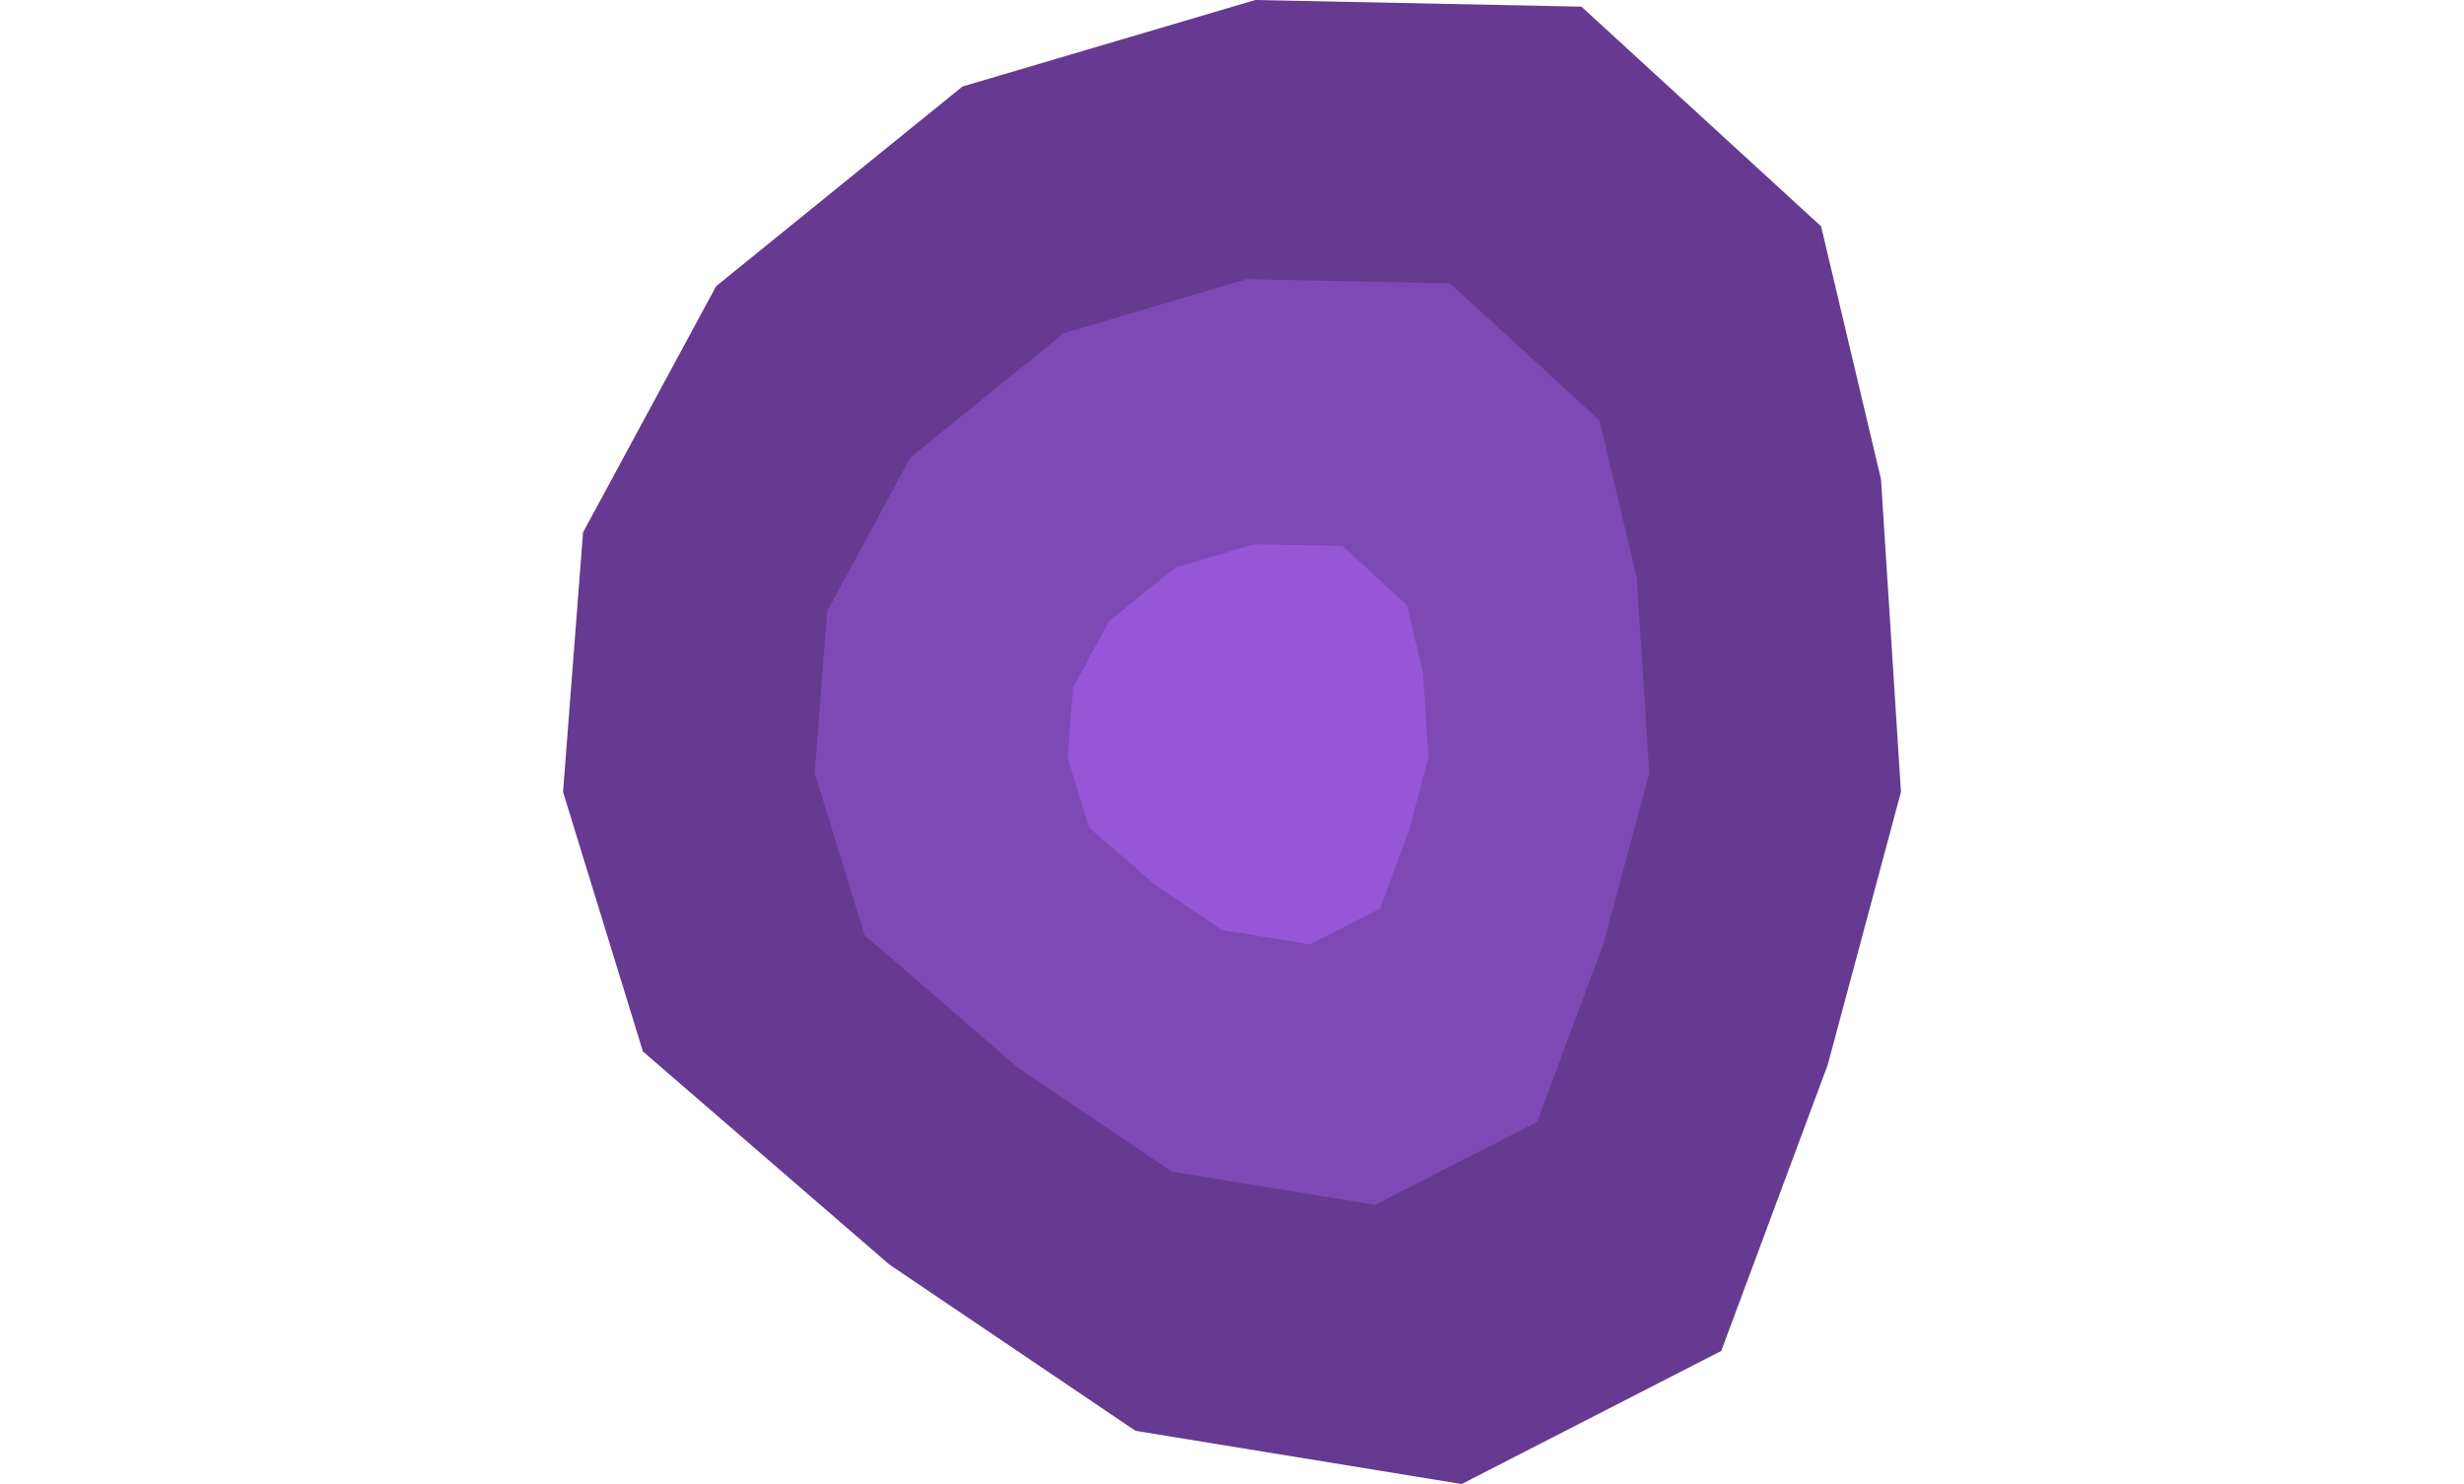 <svg width="100%" height="100%" version="1.1" 
  xmlns="http://www.w3.org/2000/svg" 
  xmlns:xlink="http://www.w3.org/1999/xlink" 
  xmlns:svgjs="http://svgjs.com/svgjs" 
style="stroke-linecap: round; stroke-linejoin: round; stroke-miterlimit: 20; background: rgba(21, 8, 35, 1);"
viewBox="-2.894 11.843 73.971 44.561">
  <svg id="layer 1" style="overflow: visible;">
    <path id="P-67-8c6bec" d="M14.609 27.829L18.605 20.436L25.999 14.441L34.791 11.843L44.582 12.043L51.776 18.638L53.575 26.231L54.174 35.623L51.976 43.816L48.779 52.408L40.986 56.404L31.194 54.806L23.801 49.81L16.407 43.416L14.009 35.623L14.609 27.829 " style="stroke: rgb(255, 255, 255); stroke-opacity: 1; stroke-width: 0; fill: rgb(102, 58, 144); fill-opacity: 1;" points="14.609,27.829 18.605,20.436 25.999,14.441 34.591,12.443 44.582,12.043 51.776,18.638 53.575,26.231 54.174,35.623 51.976,43.816 48.779,52.408 40.986,56.404 31.194,54.806 23.801,49.81 16.407,43.416 14.808,33.624 14.808,32.625" transform="matrix(1,0,0,1,0,-4.440892098500626e-16)"></path>
  </svg>
  <svg id="layer 1" style="overflow: visible;">
    <path id="P-26-a101c4" d="M14.383 21.815L16.876 17.203L21.487 13.464L26.972 11.843L33.079 11.968L37.566 16.081L38.688 20.818L39.062 26.676L37.691 31.786L35.696 37.145L30.835 39.638L24.728 38.641L20.116 35.525L15.505 31.537L14.009 26.676L14.383 21.815 " style="stroke: rgb(255, 255, 255); stroke-opacity: 1; stroke-width: 0; fill: rgb(127, 73, 181); fill-opacity: 1;" points="14.609,27.829 18.605,20.436 25.999,14.441 34.591,12.443 44.582,12.043 51.776,18.638 53.575,26.231 54.174,35.623 51.976,43.816 48.779,52.408 40.986,56.404 31.194,54.806 23.801,49.81 16.407,43.416 14.808,33.624 14.808,32.625" transform="matrix(1,0,0,1,7.556,8.383)"></path>
    <path id="P-82-36e9ce" d="M14.171 16.155L15.249 14.161L17.243 12.544L19.614 11.843L22.255 11.897L24.195 13.676L24.68 15.724L24.842 18.257L24.249 20.466L23.386 22.784L21.285 23.862L18.644 23.43L16.65 22.083L14.656 20.359L14.009 18.257L14.171 16.155 " style="stroke: rgb(255, 255, 255); stroke-opacity: 1; stroke-width: 0; fill: rgb(150, 86, 214); fill-opacity: 1;" points="14.609,27.829 18.605,20.436 25.999,14.441 34.591,12.443 44.582,12.043 51.776,18.638 53.575,26.231 54.174,35.623 51.976,43.816 48.779,52.408 40.986,56.404 31.194,54.806 23.801,49.81 16.407,43.416 14.808,33.624 14.808,32.625" transform="matrix(1,0,0,1,15.149,16.339)"></path>
  </svg>
</svg>